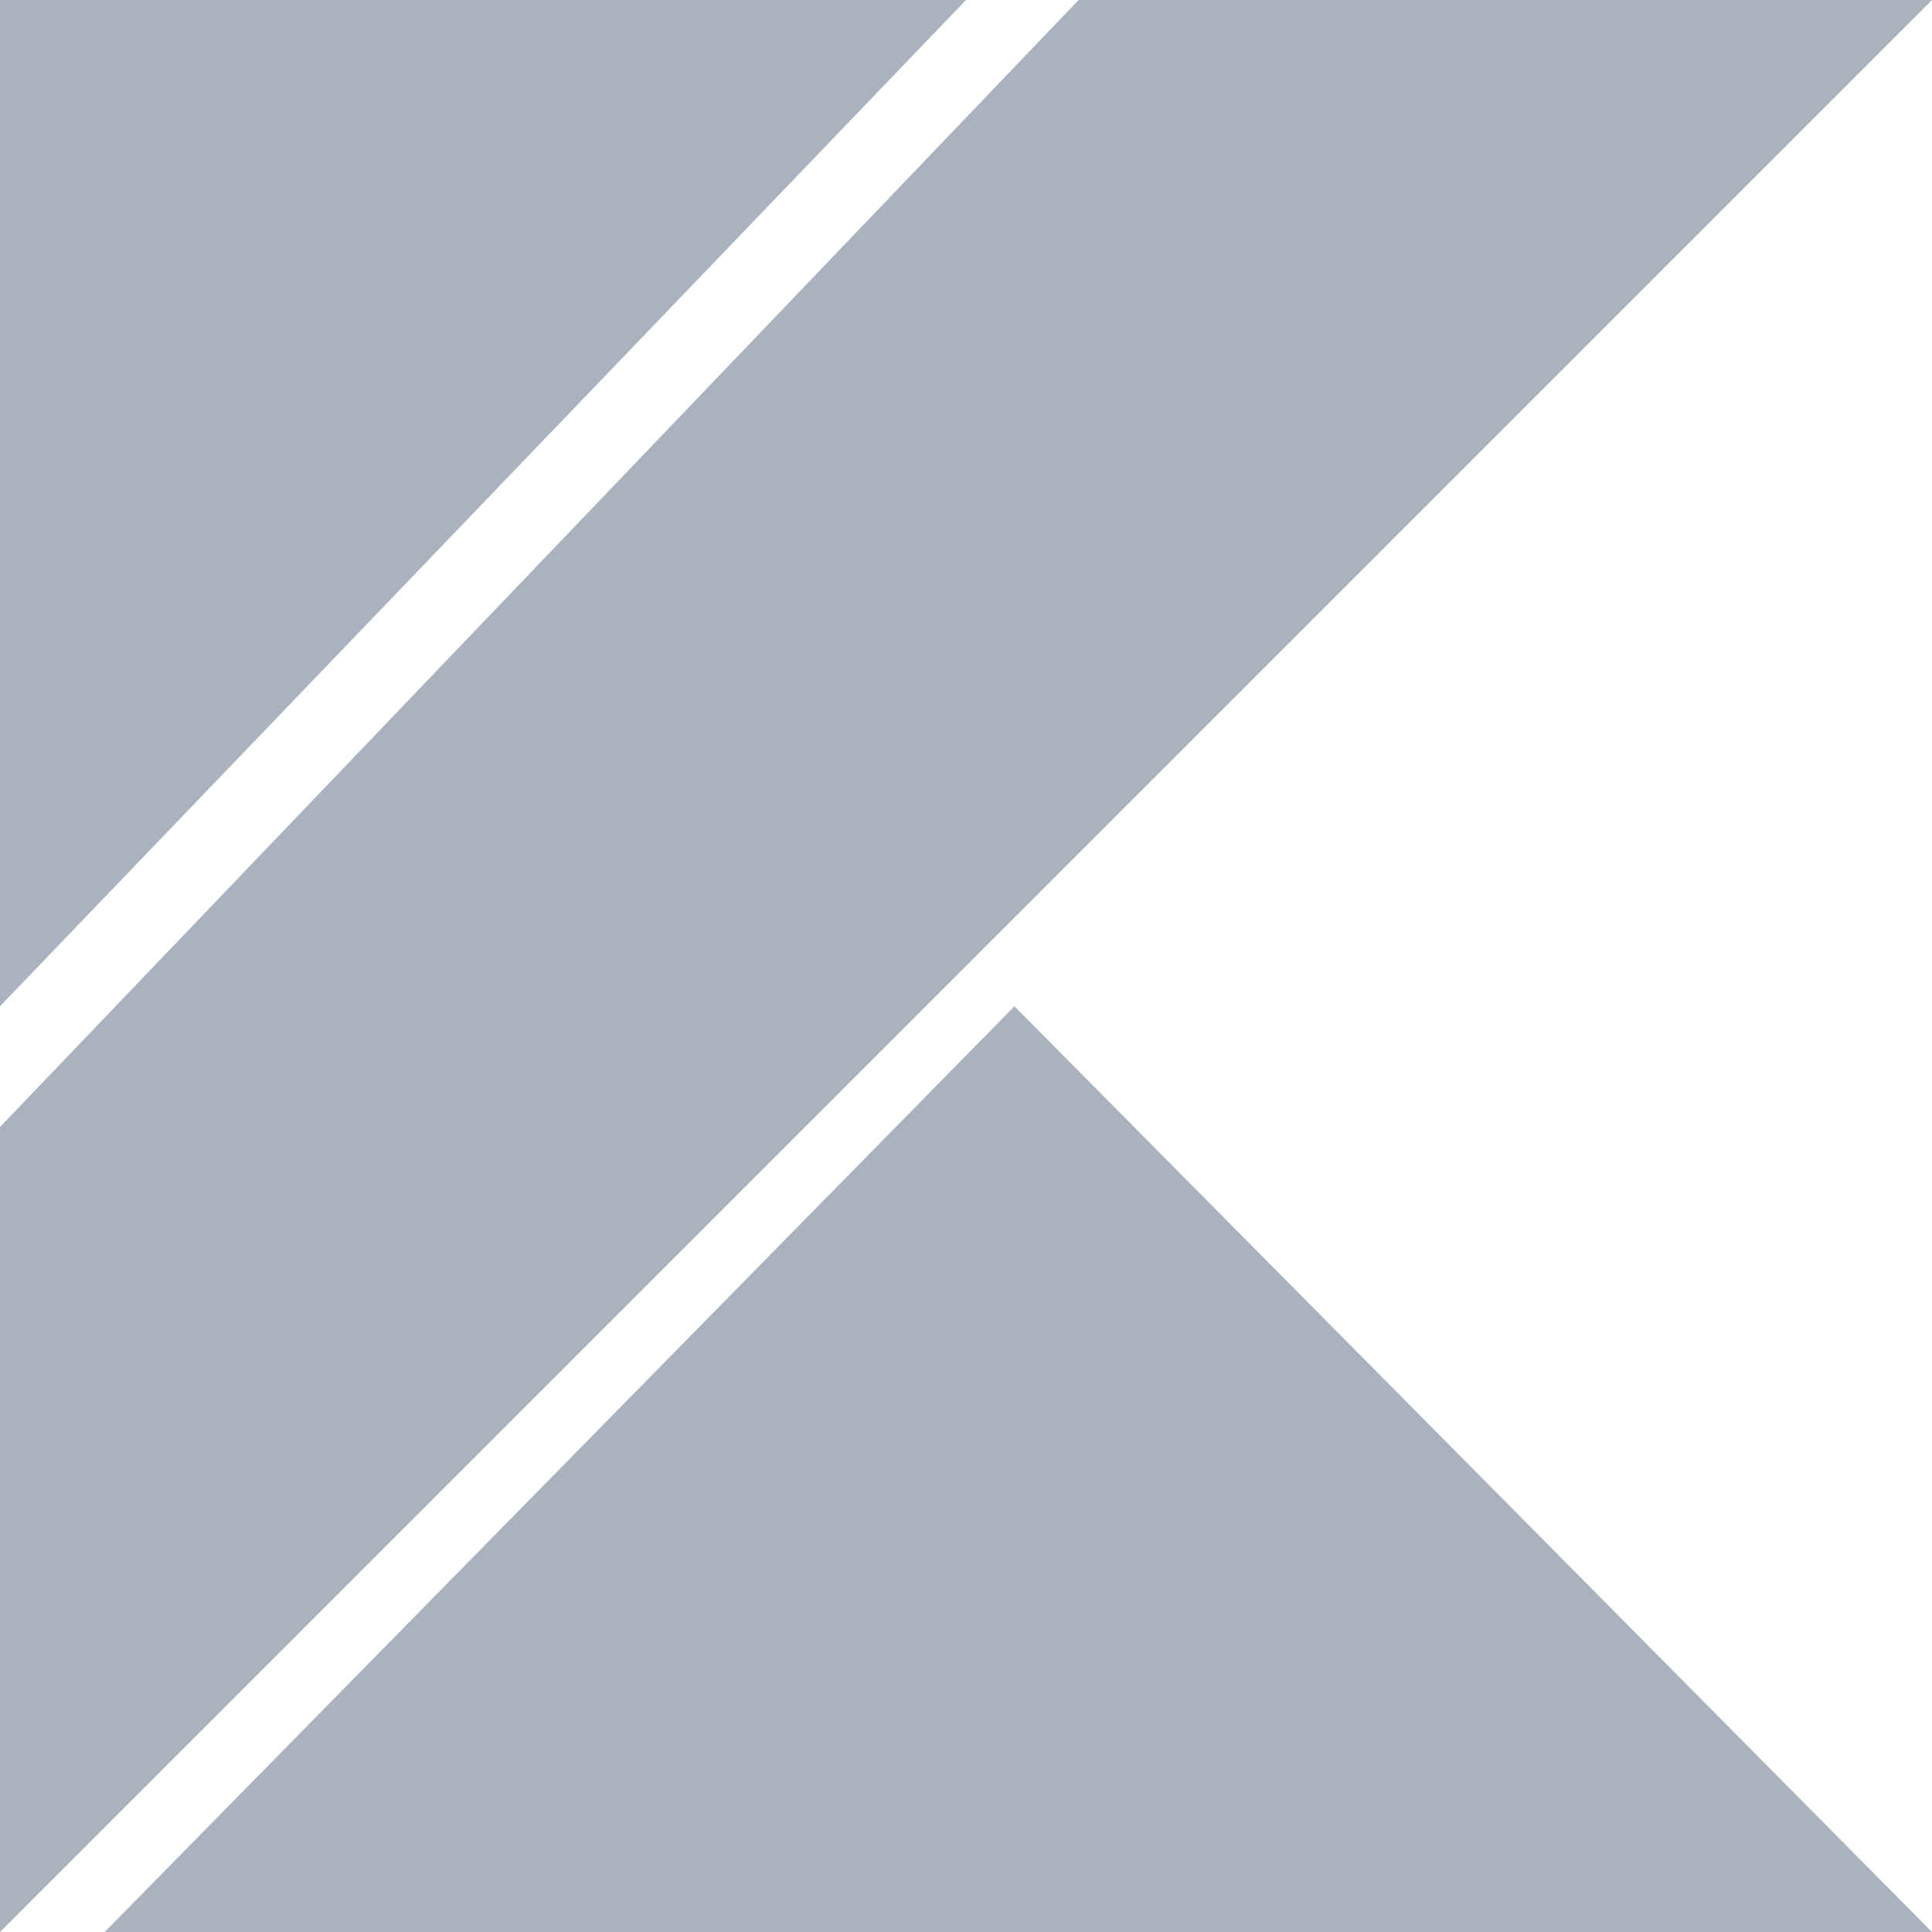 <?xml version="1.0" encoding="utf-8"?>
<svg fill="#ABB2BF" width="25px" height="25px" viewBox="0 0 32 32" xmlns="http://www.w3.org/2000/svg">
  <path d="M1.734 32l15.068-15.333 15.198 15.333zM0 0h16l-16 16.667zM17.865 0l-17.865 18.667v13.333l32-32z"/>
</svg>